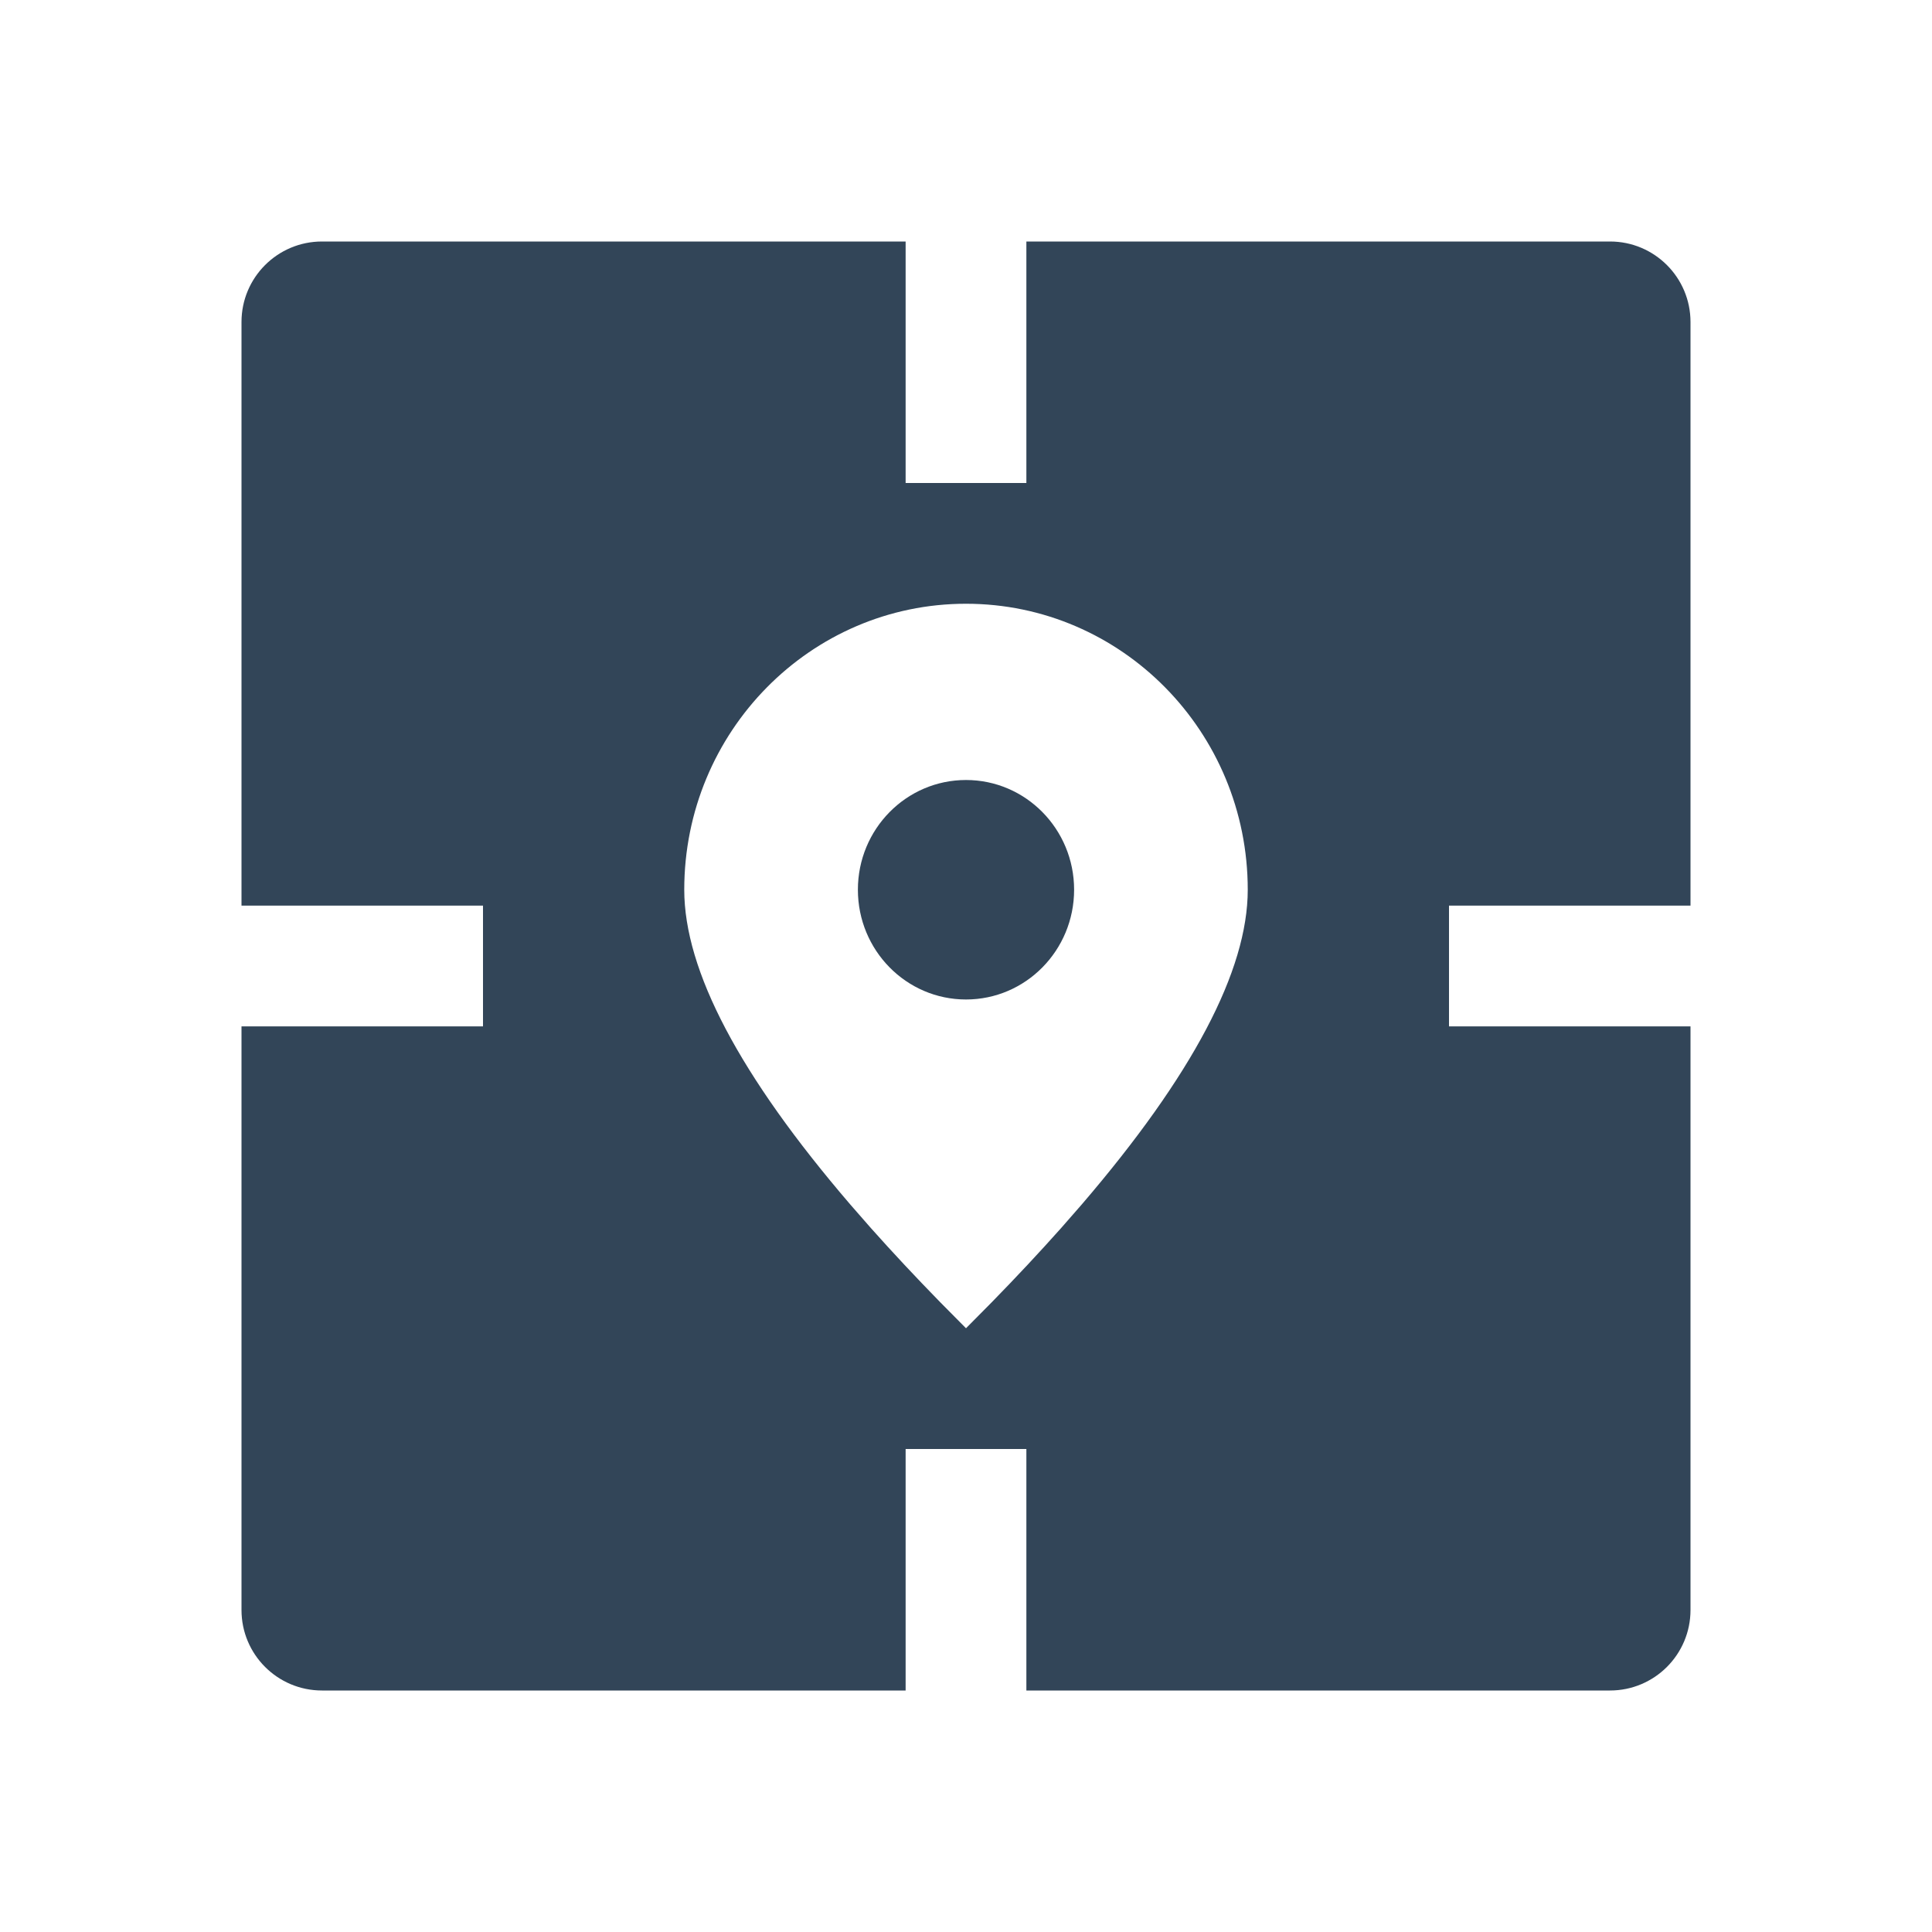 <svg width="48" height="48" viewBox="0 0 48 48" fill="none" xmlns="http://www.w3.org/2000/svg">
<path d="M21.314 22.105C21.314 20.599 22.516 19.379 24 19.379C25.484 19.379 26.686 20.599 26.686 22.105C26.686 23.611 25.484 24.832 24 24.832C22.516 24.832 21.314 23.611 21.314 22.105Z" fill="#324558"/>
<path fill-rule="evenodd" clip-rule="evenodd" d="M8 6C6.895 6 6 6.895 6 8V22.5H12V25.5H6V40C6 41.105 6.895 42 8 42H22.5V36H25.5V42H40C41.105 42 42 41.105 42 40V25.5H36V22.5H42V8C42 6.895 41.105 6 40 6H25.5V12H22.5V6H8ZM31 22.105C31 18.181 27.866 15 24 15C20.134 15 17 18.181 17 22.105C17 24.113 18.374 26.719 21.123 29.923L21.638 30.512C22.168 31.107 22.743 31.723 23.364 32.358L24 33L24.636 32.358C25.257 31.723 25.832 31.107 26.362 30.512L26.877 29.923C29.626 26.719 31 24.113 31 22.105Z" fill="#324558"/>
</svg>
